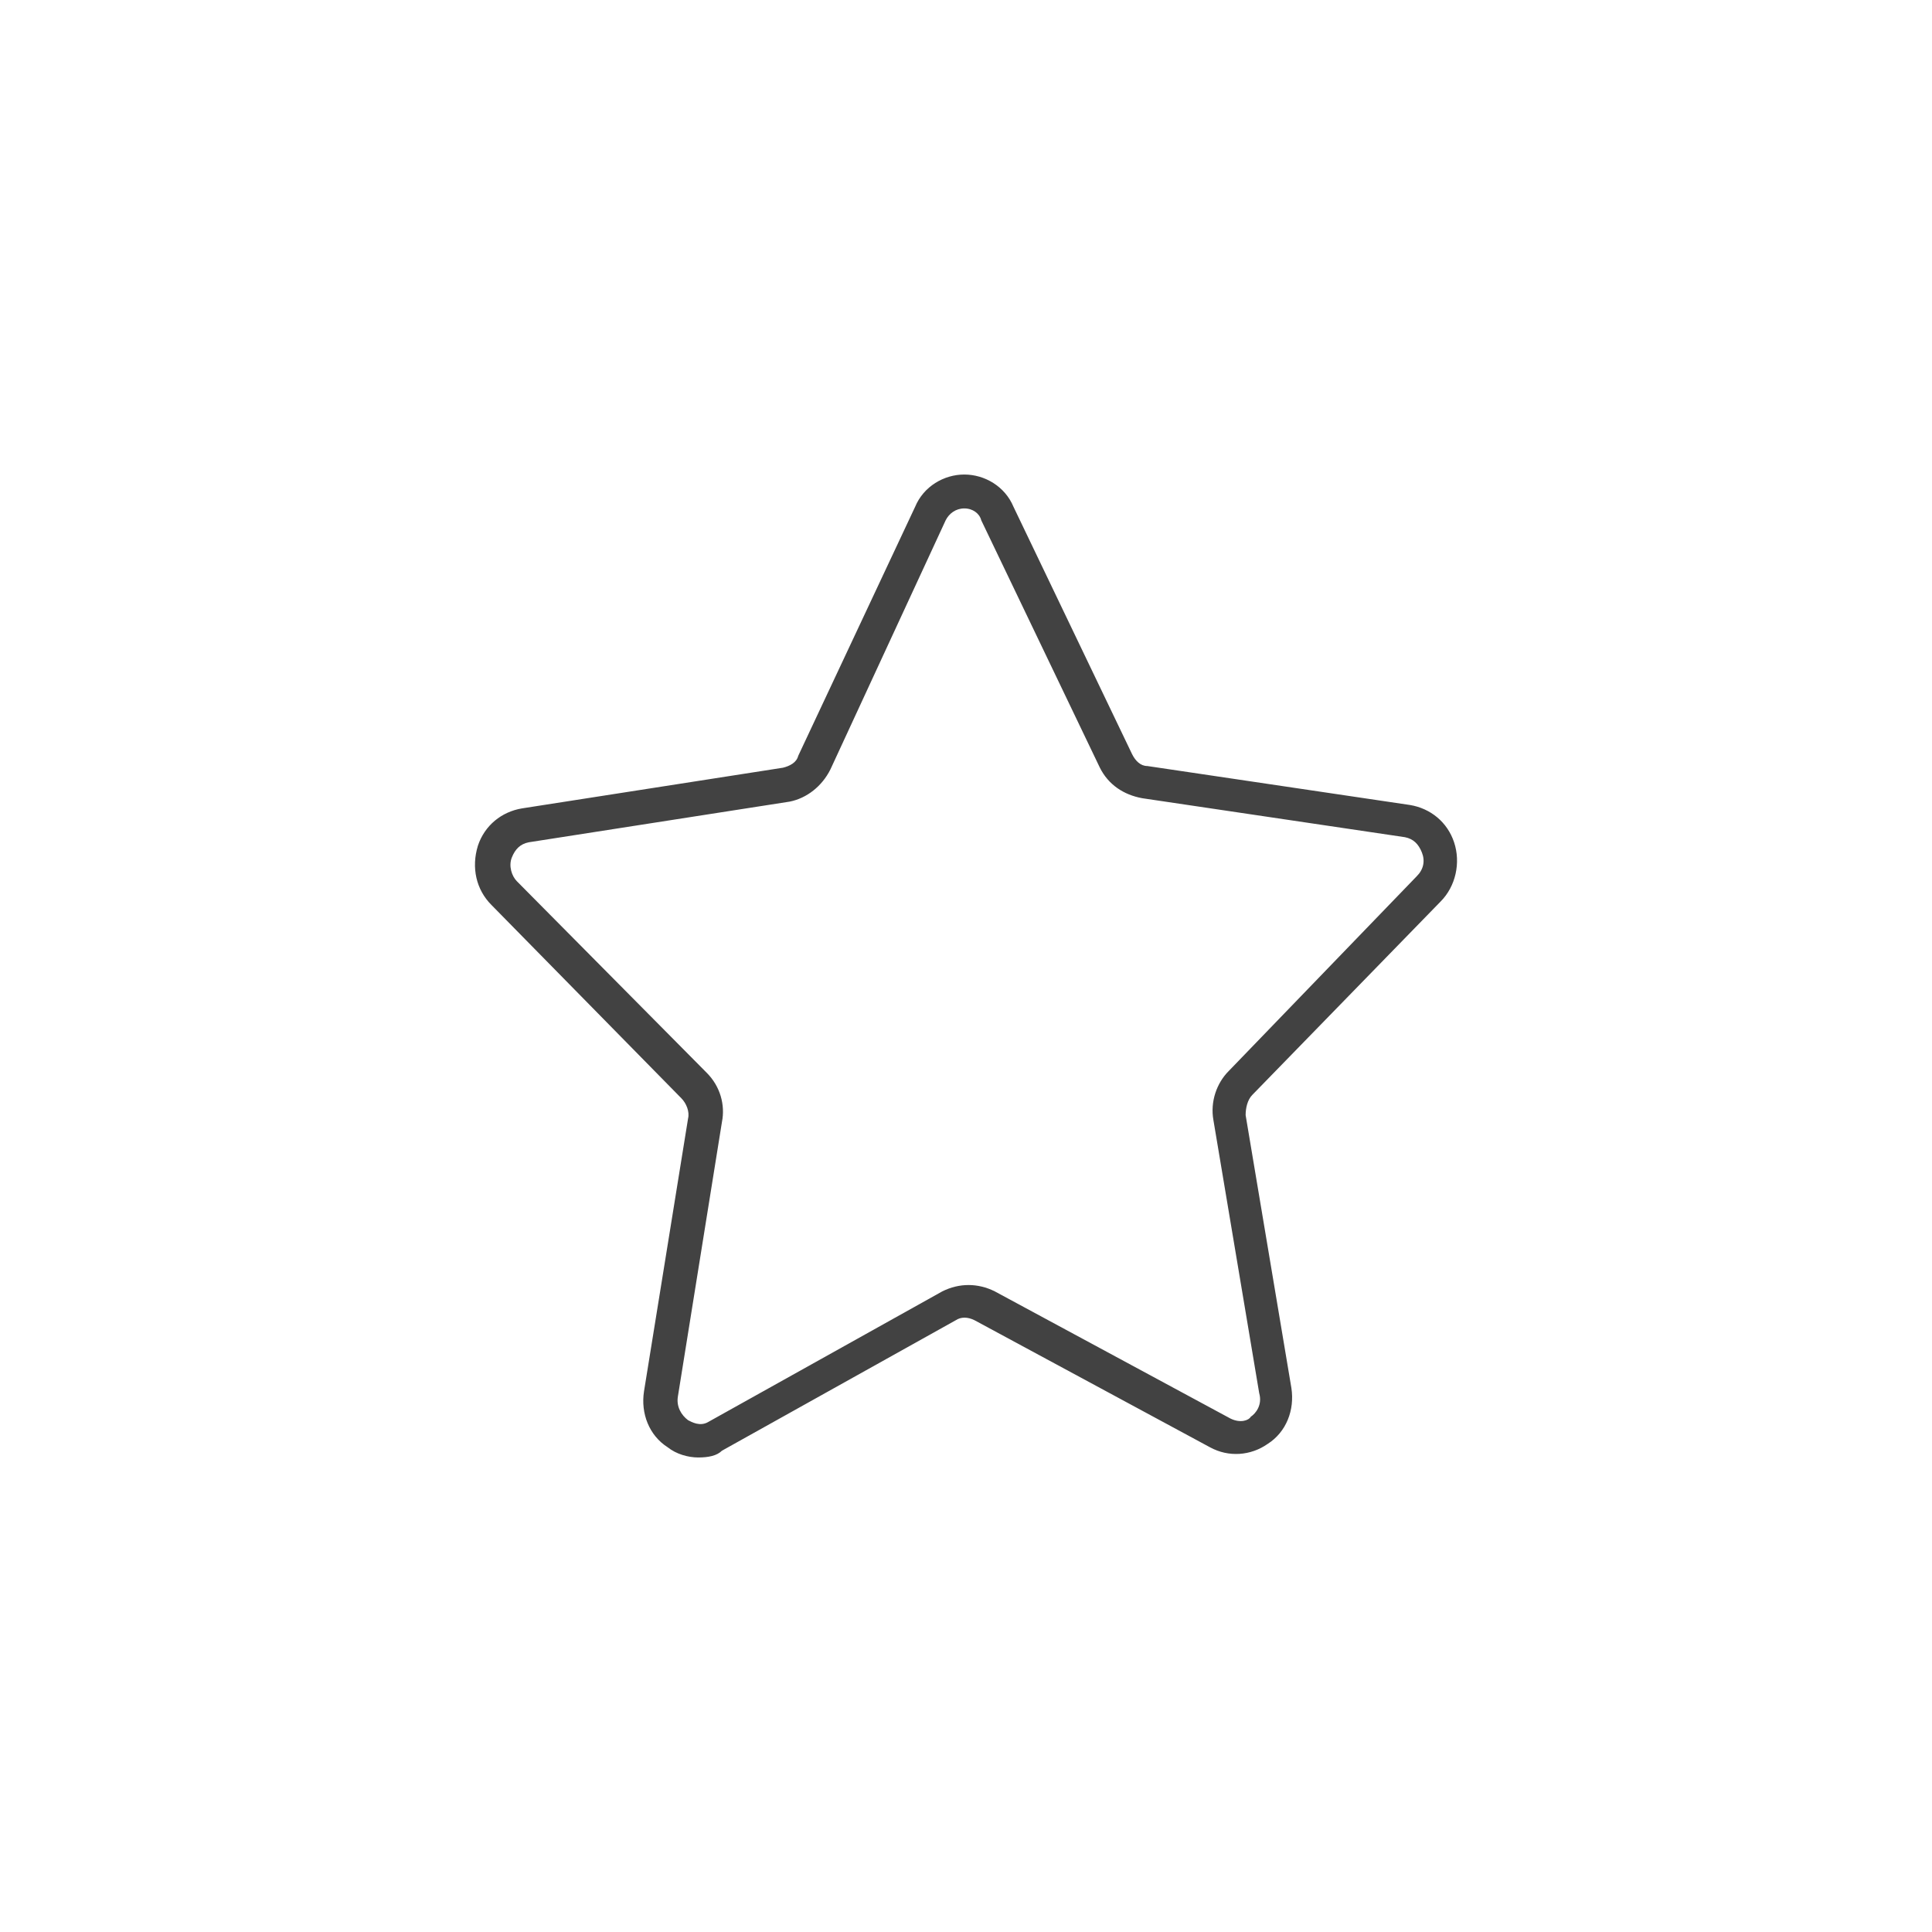 <?xml version="1.0" encoding="utf-8"?>
<!-- Generator: Adobe Illustrator 21.0.0, SVG Export Plug-In . SVG Version: 6.00 Build 0)  -->
<svg version="1.1" xmlns="http://www.w3.org/2000/svg" xmlns:xlink="http://www.w3.org/1999/xlink" x="0px" y="0px"
	 viewBox="0 0 114 114" enable-background="new 0 0 114 114" xml:space="preserve">
<g id="Favorite_1_">
	<g id="Favorite_x5F_Filled">
	</g>
	<g id="Favorite_x5F_BoldStroke">
	</g>
	<g id="Favorite">
		<path fill="#424242" d="M41.2,86c-0.6,0-1.3-0.2-1.8-0.6c-1.1-0.7-1.6-2-1.4-3.3L40.6,66c0.1-0.4-0.1-0.9-0.4-1.2L29,53.4
			c-0.9-0.9-1.2-2.2-0.8-3.5c0.4-1.2,1.4-2,2.6-2.2l15.4-2.4c0.4-0.1,0.8-0.3,0.9-0.7L54,29.9c0.5-1.2,1.7-1.9,2.9-1.9c0,0,0,0,0,0
			c1.2,0,2.4,0.7,2.9,1.9l7,14.6c0.2,0.4,0.5,0.7,0.9,0.7l15.5,2.3c1.2,0.2,2.2,1,2.6,2.2c0.4,1.2,0.1,2.6-0.8,3.5L73.9,64.6
			c-0.3,0.3-0.4,0.8-0.4,1.2l2.7,16.1c0.2,1.3-0.3,2.6-1.4,3.3c-1,0.7-2.3,0.8-3.4,0.2l-13.9-7.5c-0.4-0.2-0.8-0.2-1.1,0l-13.8,7.7
			C42.3,85.9,41.8,86,41.2,86z M56.9,30C56.9,30,56.9,30,56.9,30c-0.5,0-0.9,0.3-1.1,0.7L49,45.4c-0.5,1-1.4,1.7-2.4,1.9l-15.4,2.4
			c-0.5,0.1-0.8,0.4-1,0.9c-0.2,0.5,0,1.1,0.3,1.4l11.2,11.3c0.8,0.8,1.1,1.9,0.9,2.9L40,82.4c-0.1,0.6,0.2,1.1,0.6,1.4
			c0.2,0.1,0.7,0.4,1.2,0.1l13.8-7.7c1-0.5,2.1-0.5,3.1,0l13.9,7.5c0.6,0.3,1.1,0.1,1.2-0.1c0.3-0.2,0.7-0.7,0.5-1.4l-2.7-16.1
			c-0.2-1.1,0.2-2.2,0.9-2.9l11.1-11.5c0.4-0.4,0.5-0.9,0.3-1.4c-0.2-0.5-0.5-0.8-1-0.9l-15.5-2.3c-1.1-0.2-2-0.8-2.5-1.8l-7-14.6
			C57.8,30.3,57.4,30,56.9,30z"/>
	</g>
</g>
<g id="Home">
	<g id="Home_x5F_Filled">
	</g>
	<g id="Home_x5F_BoldStroke">
	</g>
	<g id="Home_1_">
	</g>
</g>
<g id="Search">
	<g id="Search_x5F_Filled">
	</g>
	<g id="Search_x5F_BoldStroke">
	</g>
	<g id="Search_1_">
	</g>
</g>
<g id="Settings">
	<g id="Setting_x5F_Filled">
	</g>
	<g id="Setting_x5F_BoldStroke">
	</g>
	<g id="Setting">
	</g>
</g>
<g id="Icons">
	<g id="Layer_6" display="none">
	</g>
</g>
</svg>
